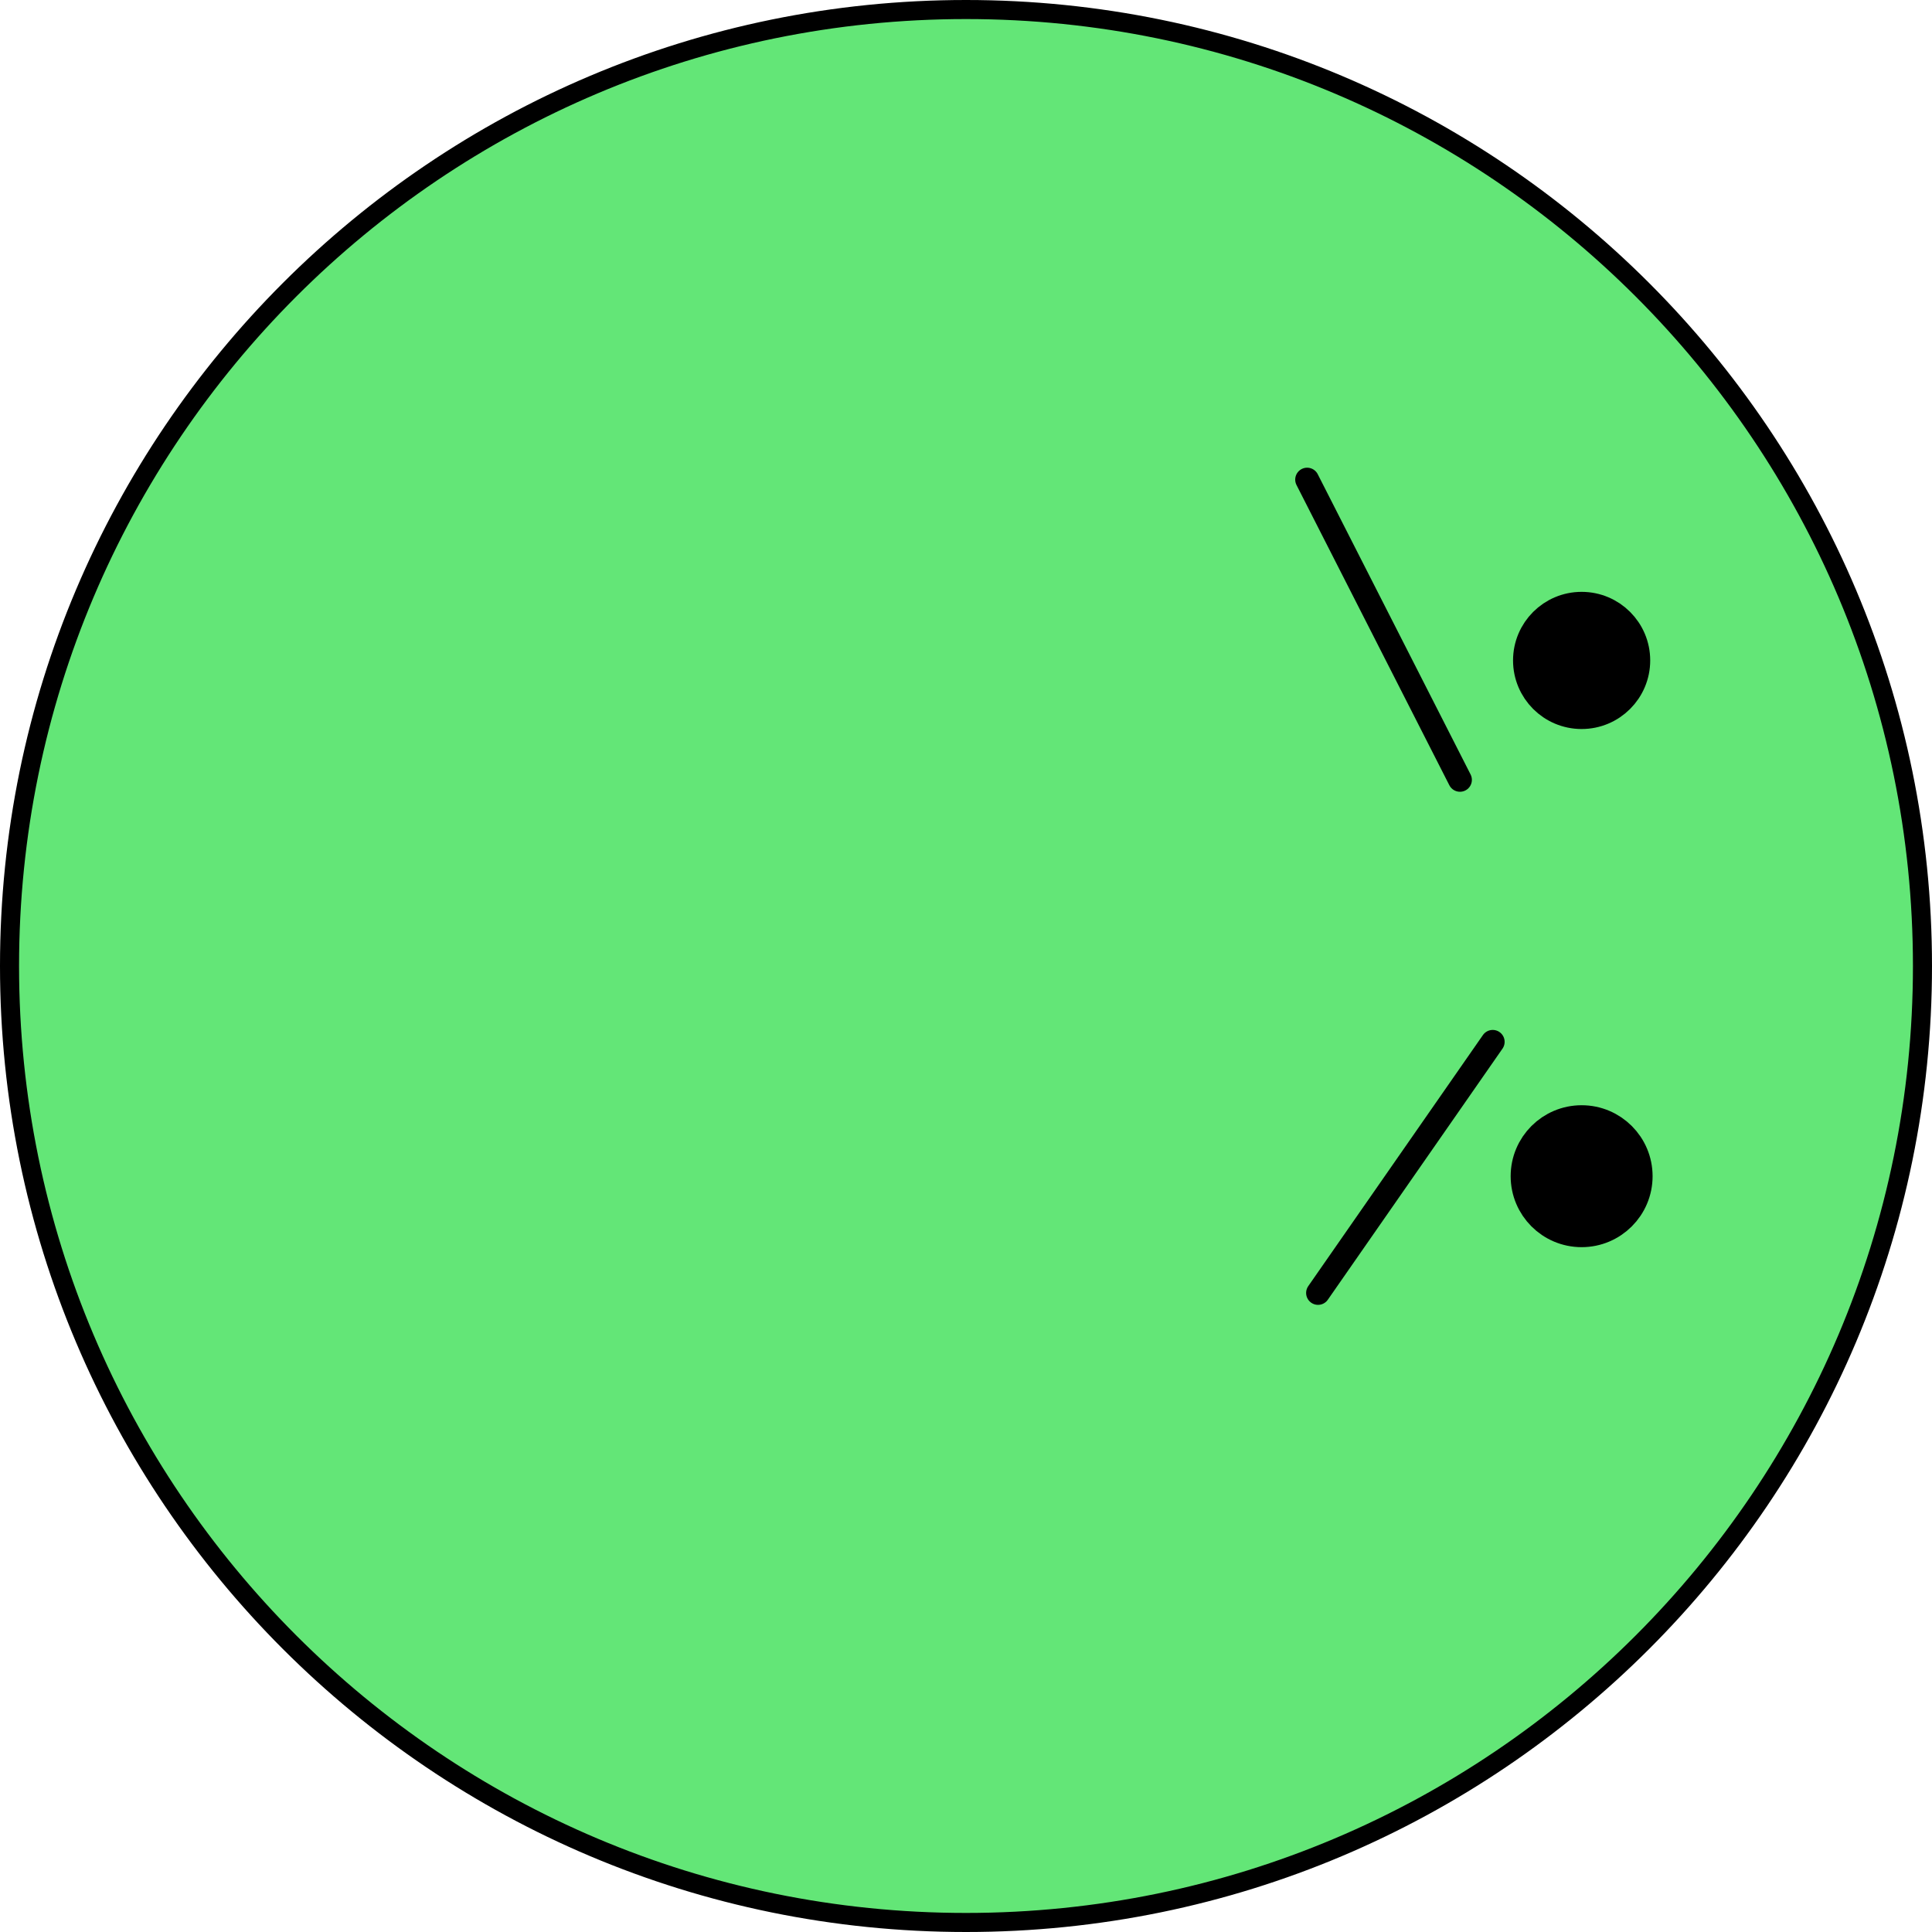<svg version="1.1" xmlns="http://www.w3.org/2000/svg" xmlns:xlink="http://www.w3.org/1999/xlink" width="202.714" height="202.714" viewBox="0,0,202.714,202.714"><g transform="translate(-138.643,-78.643)"><g data-paper-data="{&quot;isPaintingLayer&quot;:true}" fill-rule="nonzero" stroke="#000000" stroke-linejoin="miter" stroke-miterlimit="10" stroke-dasharray="" stroke-dashoffset="0" style="mix-blend-mode: normal"><path d="M219.517,202.055c0,-7.372 5.976,-13.348 13.348,-13.348c7.372,0 13.348,5.976 13.348,13.348c0,7.372 -5.976,13.348 -13.348,13.348c-7.372,0 -13.348,-5.976 -13.348,-13.348z" fill="#ff9797" stroke-width="2" stroke-linecap="butt"/><path d="M219.539,161.223c0,-7.372 5.976,-13.348 13.348,-13.348c7.372,0 13.348,5.976 13.348,13.348c0,7.372 -5.976,13.348 -13.348,13.348c-7.372,0 -13.348,-5.976 -13.348,-13.348z" fill="#ff9797" stroke-width="2" stroke-linecap="butt"/><path d="M139.643,180c0,-55.426 44.931,-100.357 100.357,-100.357c55.426,0 100.357,44.931 100.357,100.357c0,55.426 -44.931,100.357 -100.357,100.357c-55.426,0 -100.357,-44.931 -100.357,-100.357z" fill="#63e677" stroke-width="2" stroke-linecap="butt"/><path d="M299.398,147.939c0,-2.87 2.326,-5.196 5.196,-5.196c2.87,0 5.196,2.326 5.196,5.196c0,2.87 -2.326,5.196 -5.196,5.196c-2.87,0 -5.196,-2.326 -5.196,-5.196z" fill="#000000" stroke-width="4" stroke-linecap="butt"/><path d="M299.398,202.055c0,-2.87 2.326,-5.196 5.196,-5.196c2.87,0 5.196,2.326 5.196,5.196c0,2.87 -2.326,5.196 -5.196,5.196c-2.87,0 -5.196,-2.326 -5.196,-5.196z" fill="#000000" stroke-width="4.5" stroke-linecap="butt"/><path d="M275.792,128.966l16.037,31.501" fill="none" stroke-width="2.5" stroke-linecap="round"/><path d="M295.265,187.958l-18.328,26.346" fill="none" stroke-width="2.5" stroke-linecap="round"/></g></g></svg>